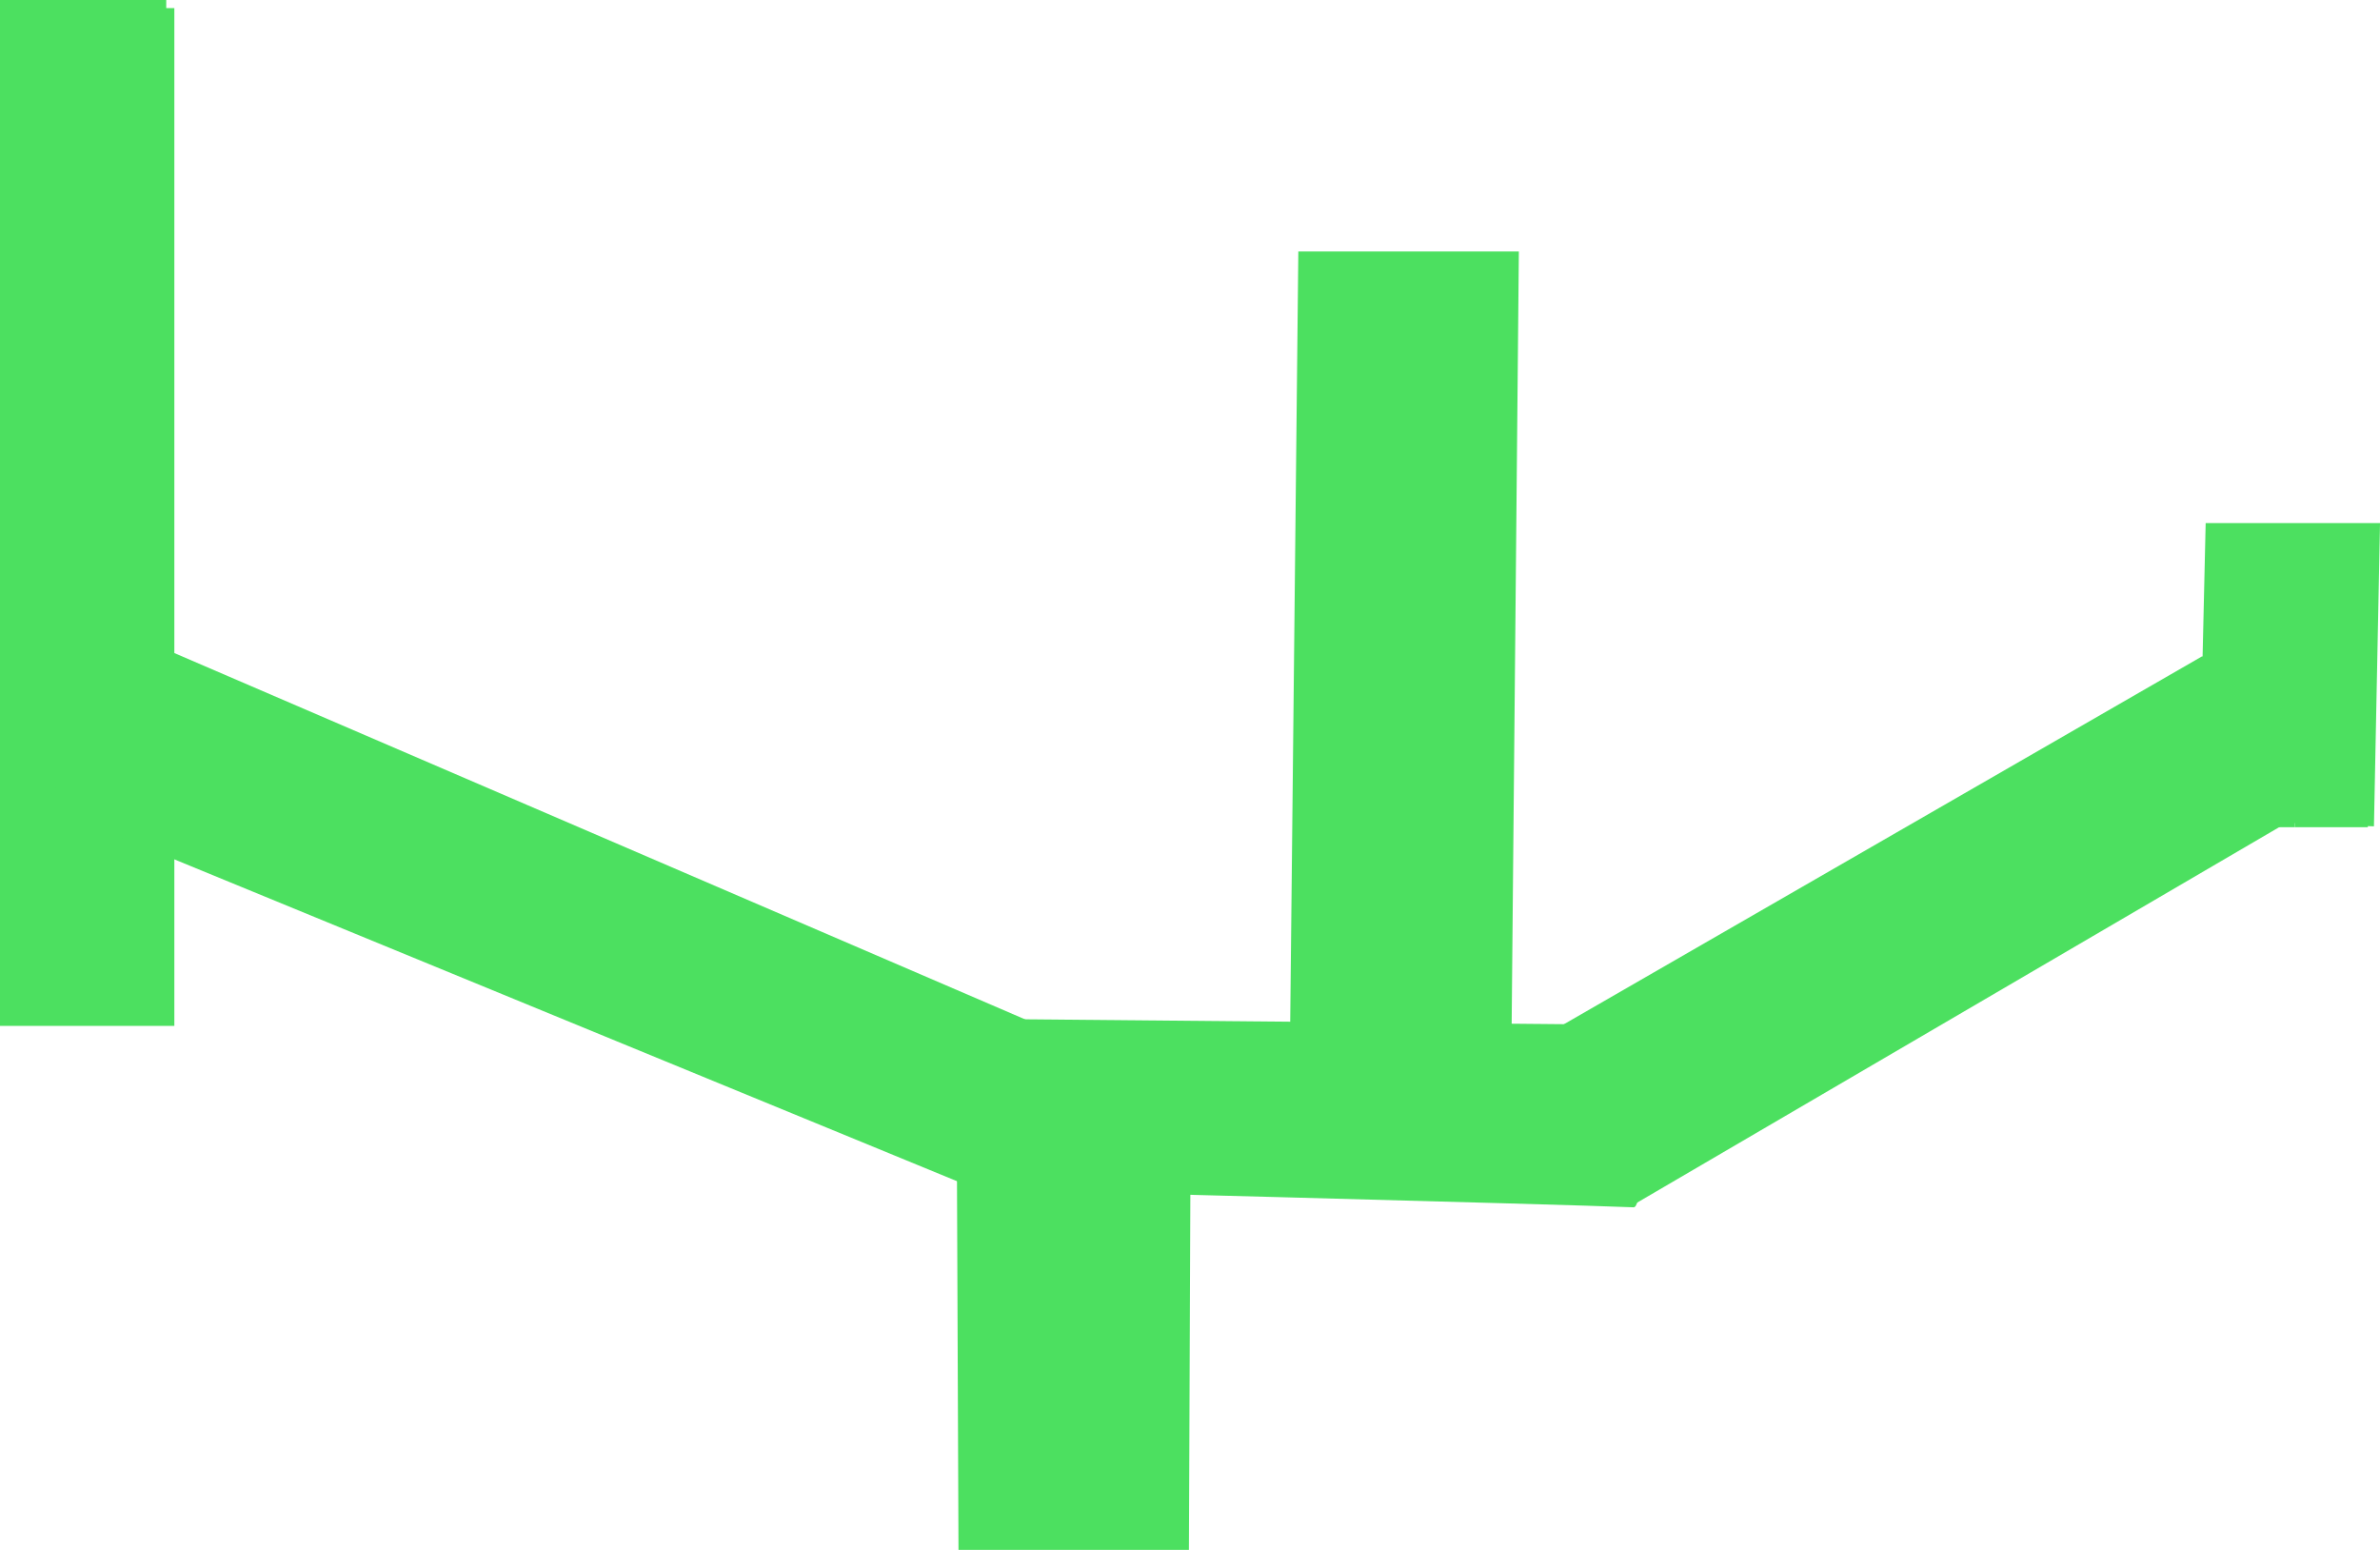 <svg version="1.1" xmlns="http://www.w3.org/2000/svg" xmlns:xlink="http://www.w3.org/1999/xlink" width="129.681" height="84.44" viewBox="0,0,129.681,84.44"><g transform="translate(-7.241,-249.214)"><g data-paper-data="{&quot;isPaintingLayer&quot;:true}" fill="#4ce060" fill-rule="nonzero" stroke="none" stroke-width="0" stroke-linecap="butt" stroke-linejoin="miter" stroke-miterlimit="10" stroke-dasharray="" stroke-dashoffset="0" style="mix-blend-mode: normal"><path d="M89.725,306.591l37.514,-21.625l7.274,7.511l-38.261,22.372z"/><path d="M127.423,294.282v-9.5h4.86v9.5z"/><path d="M132.283,294.282v-11.046h3.977v11.046z"/><path d="M127.052,293.84l0.371,-16.127h9.5l-0.331,16.522c0,0 -0.951,-0.029 -1.574,-0.056c-1.534,-0.065 -7.966,-0.338 -7.966,-0.338z"/><path d="M7.241,261.365v-12.151h9.058v12.151z"/><path d="M7.241,305.107v-55.451h9.5v55.451z"/><path d="M60.278,313.936l-50.726,-20.857l6.721,-8.486l52.106,22.434z"/><path d="M59.467,333.654l-0.083,-20.416l12.722,-0.197l-0.083,20.613z"/><path d="M60.565,314.009l-0.965,-9.291l36.565,0.332c0,0 0.921,9.977 0.082,9.941c-3.804,-0.163 -35.682,-0.982 -35.682,-0.982z"/><path d="M77.515,307.484l0.469,-44.568h12.016l-0.418,44.911l-12.067,-0.342z"/></g></g></svg>